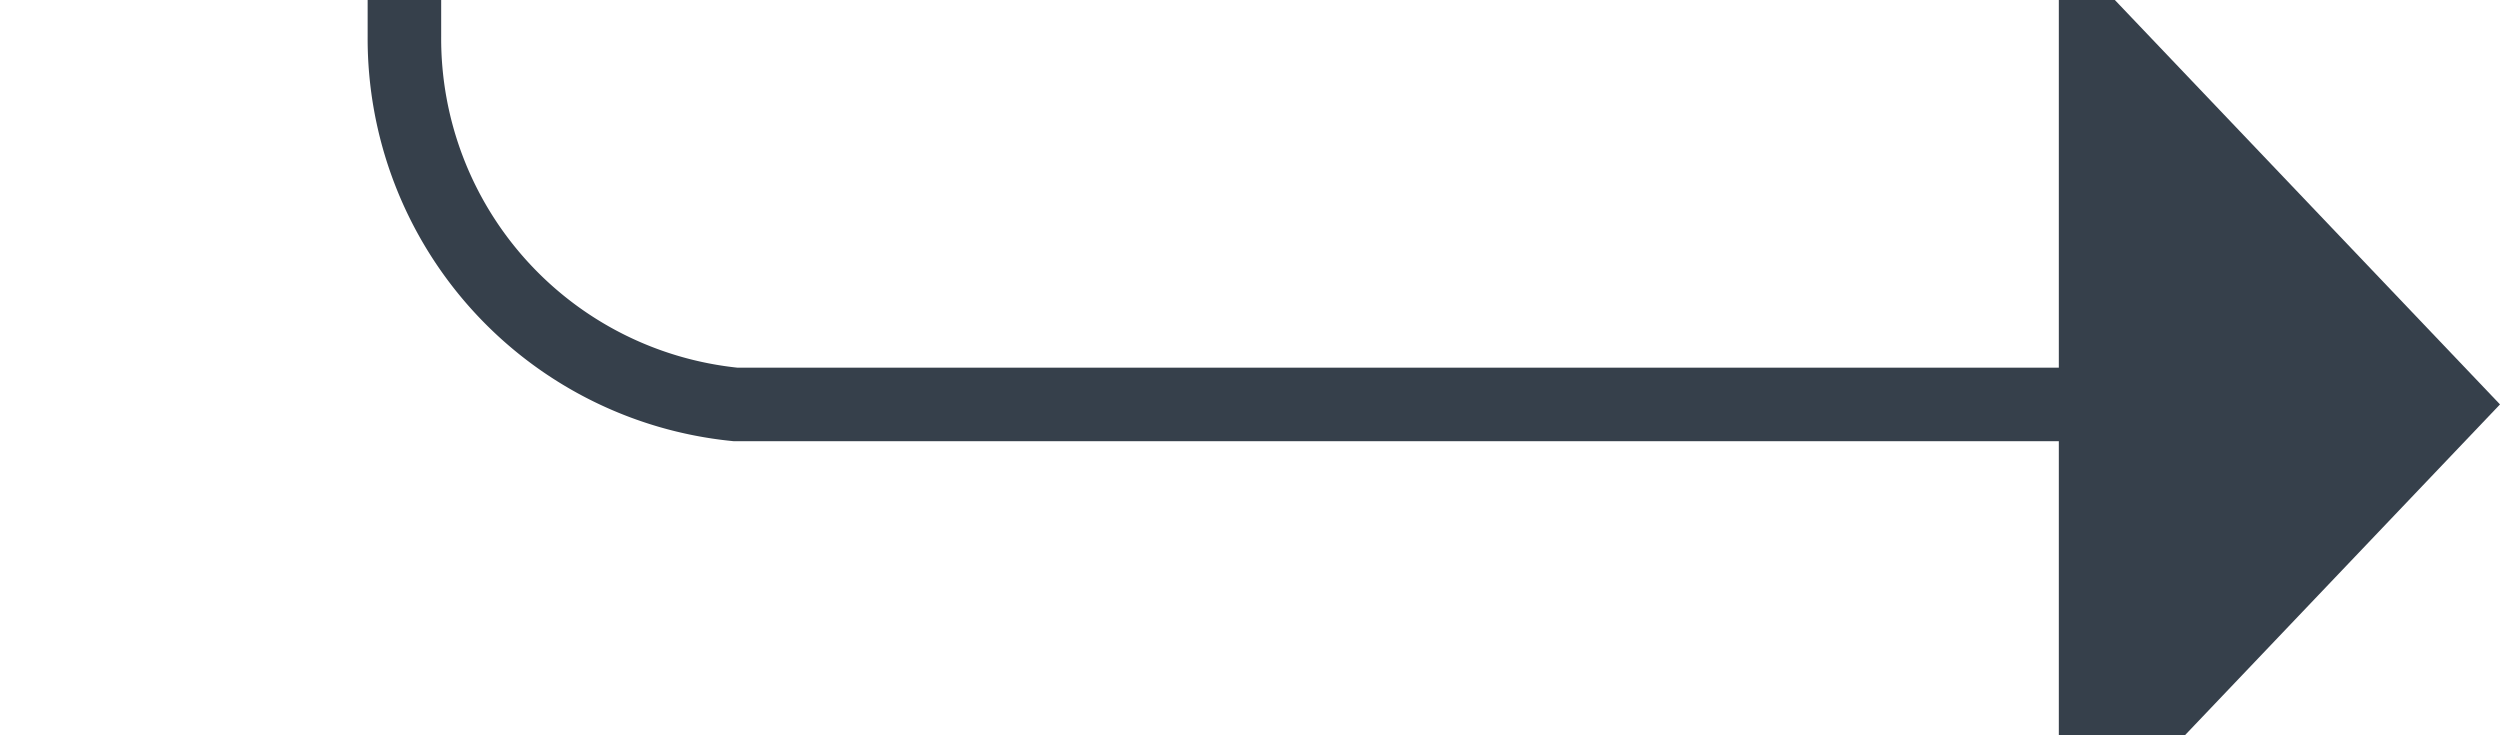 ﻿<?xml version="1.0" encoding="utf-8"?>
<svg version="1.1" xmlns:xlink="http://www.w3.org/1999/xlink" width="34px" height="10px" preserveAspectRatio="xMinYMid meet" viewBox="890 6808  34 8" xmlns="http://www.w3.org/2000/svg">
  <path d="M 919 6812.5  L 900 6812.5  A 5 5 0 0 1 895.5 6807.5 L 895.5 6736  A 5 5 0 0 0 890.5 6731.5 L 848 6731.5  " stroke-width="1" stroke="#36404b" fill="none" />
  <path d="M 918 6818.8  L 924 6812.5  L 918 6806.2  L 918 6818.8  Z " fill-rule="nonzero" fill="#36404b" stroke="none" />
</svg>